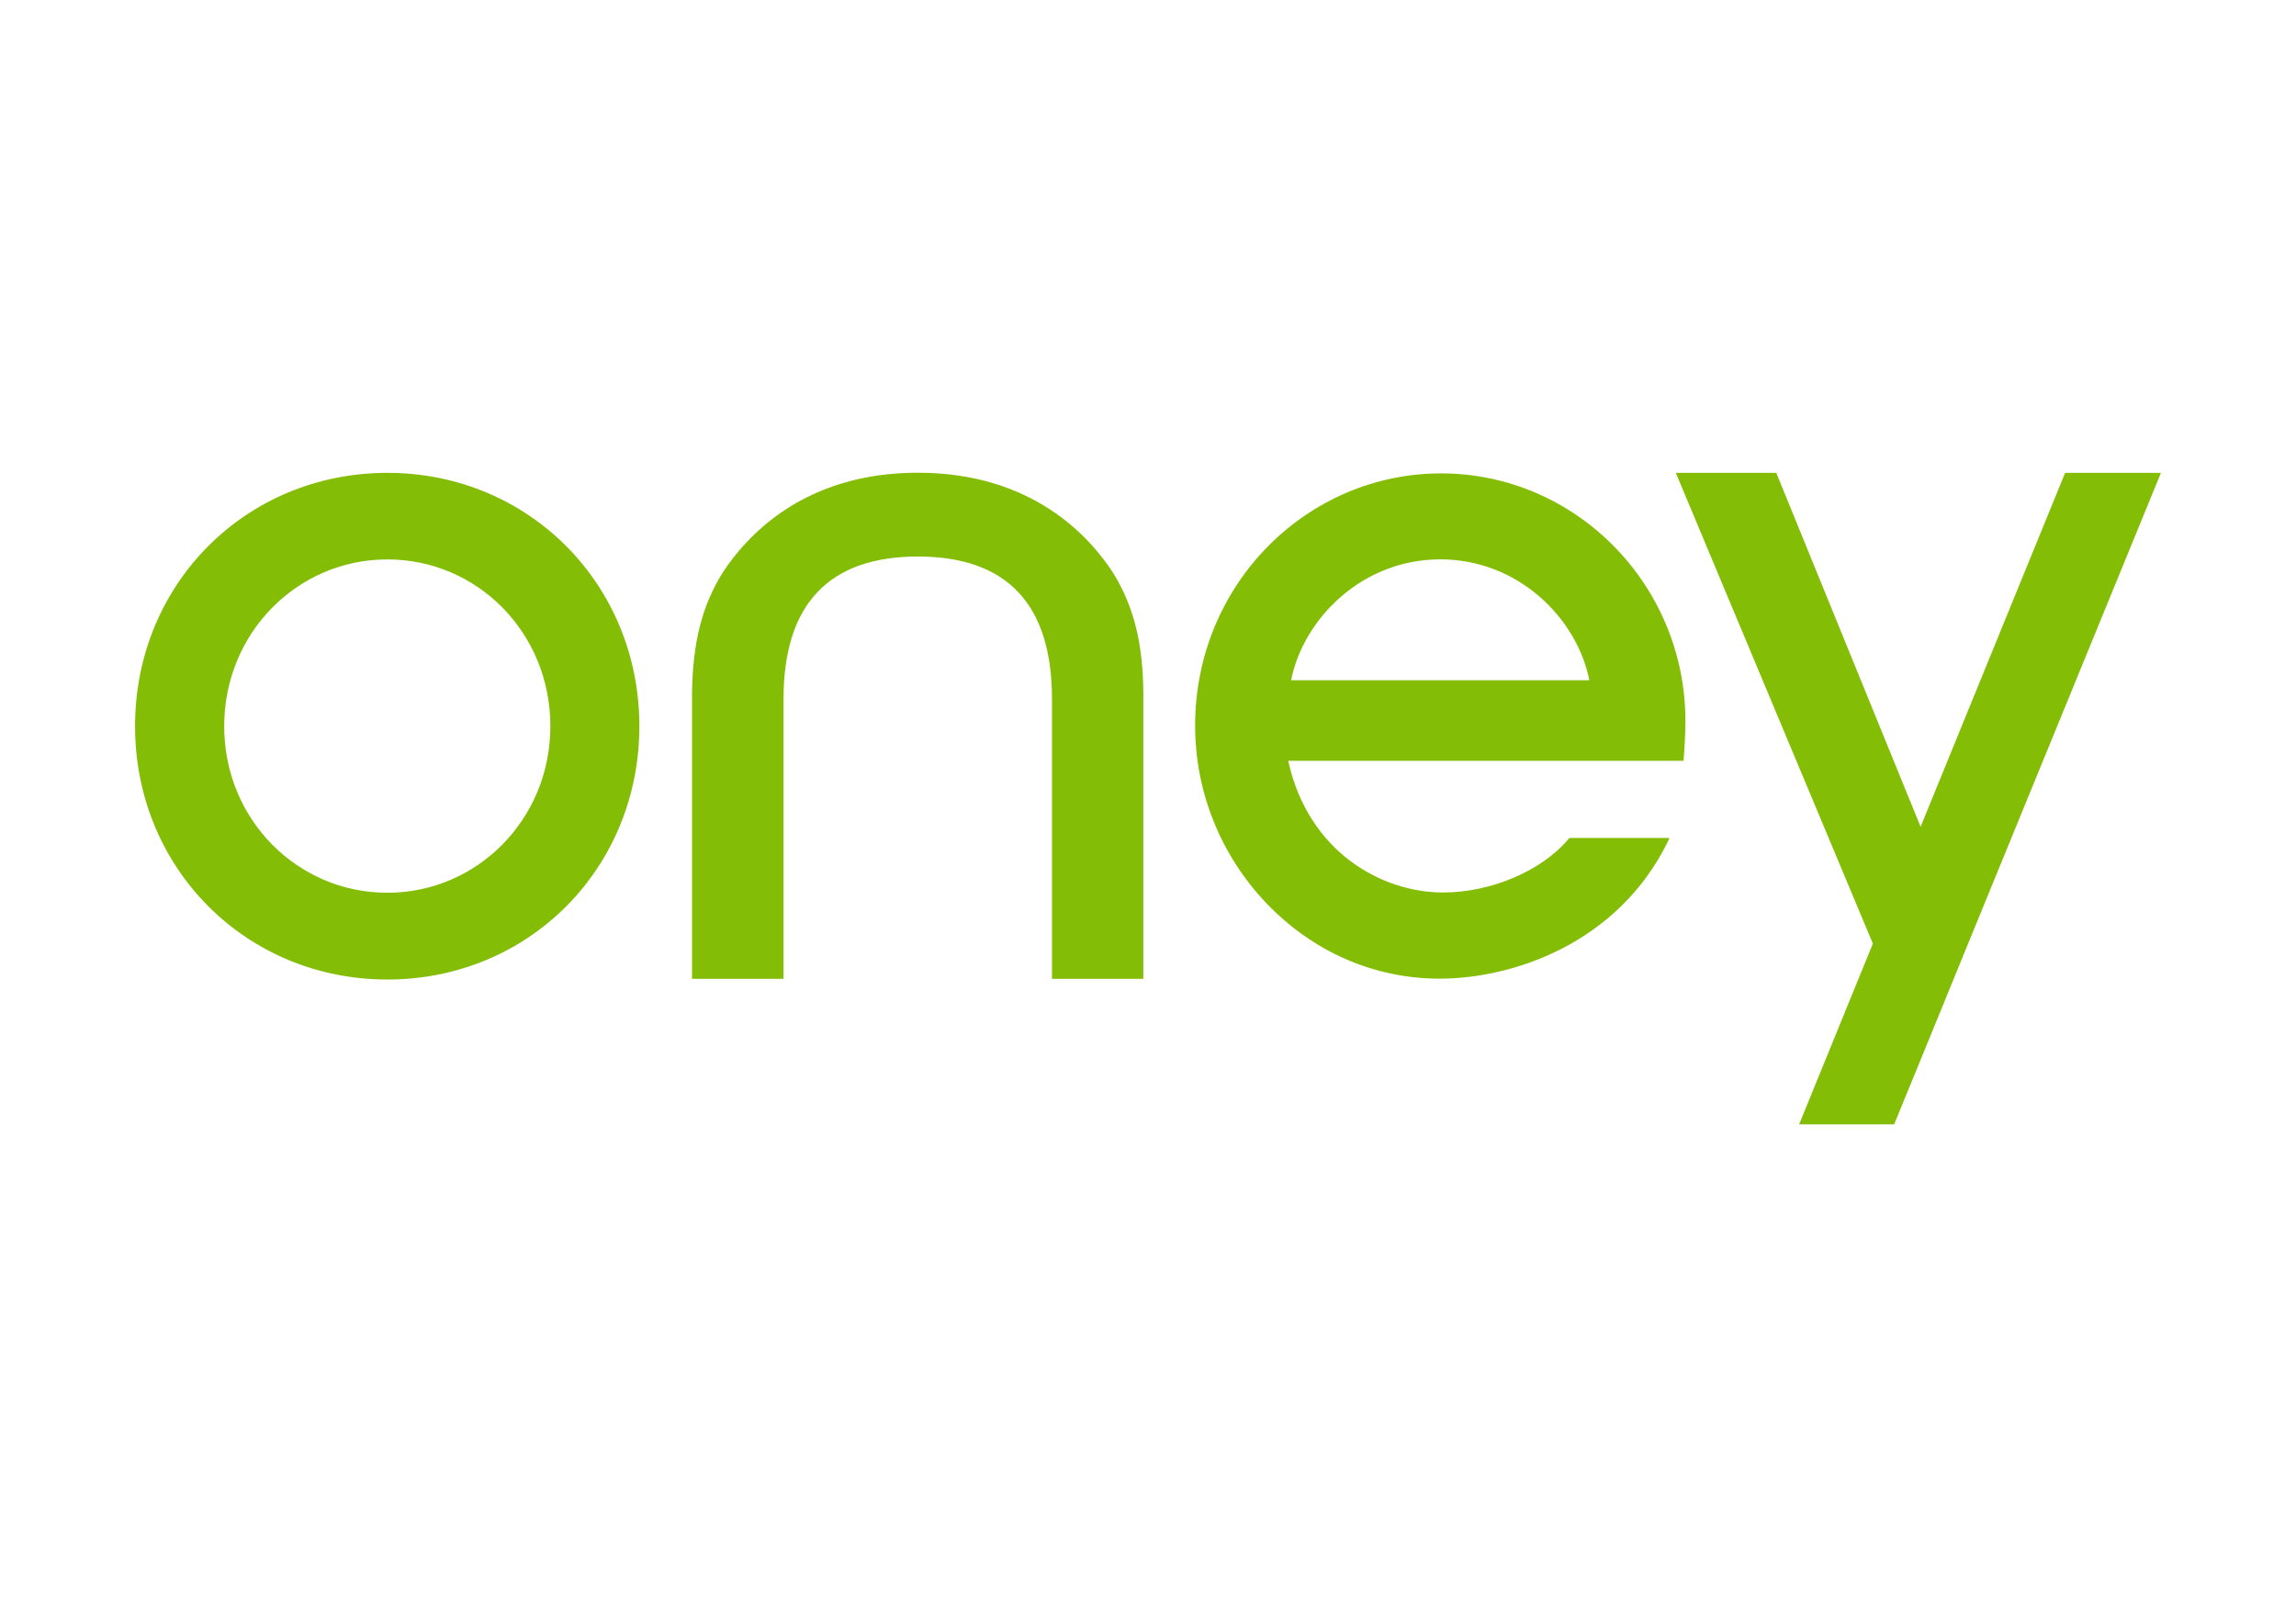 <svg width="34" height="24" viewBox="0 0 34 24" fill="none" xmlns="http://www.w3.org/2000/svg">
<rect width="34" height="24" fill="white"/>
<path d="M24.958 10.654C24.946 8.645 23.325 7.01 21.34 7.01C19.356 7.01 17.698 8.65 17.698 10.744C17.698 11.727 18.074 12.66 18.751 13.373C19.44 14.094 20.349 14.492 21.316 14.492C22.419 14.492 23.965 13.961 24.701 12.457C24.717 12.425 24.72 12.409 24.72 12.409H23.24L23.231 12.419C22.834 12.895 22.083 13.216 21.369 13.216C20.462 13.216 19.374 12.618 19.076 11.266H24.93C24.943 11.127 24.959 10.847 24.959 10.654H24.958V10.654ZM19.119 10.073C19.299 9.168 20.165 8.283 21.329 8.283C22.493 8.283 23.358 9.168 23.535 10.073H19.119V10.073ZM13.593 8.241C12.274 8.241 11.603 8.949 11.603 10.349V14.495H10.248V10.251C10.261 9.507 10.393 8.981 10.696 8.488C11.056 7.933 11.908 7 13.592 7C15.277 7 16.128 7.933 16.487 8.488C16.787 8.981 16.923 9.507 16.931 10.251V14.495H15.578V10.349C15.578 8.949 14.912 8.241 13.592 8.241M32 7.002L29.145 13.972L28.44 15.697L28.049 16.65H26.642L27.734 13.973L24.816 7.002H26.304L28.441 12.243L30.581 7.002H32V7.002ZM5.737 13.22C4.405 13.22 3.32 12.136 3.32 10.754C3.32 9.371 4.405 8.284 5.737 8.284C7.069 8.284 8.15 9.37 8.15 10.754C8.15 12.137 7.061 13.22 5.737 13.22M5.737 7.002C3.641 7.002 2 8.648 2 10.753C2 12.857 3.641 14.505 5.737 14.505C7.833 14.505 9.468 12.856 9.468 10.753C9.468 8.65 7.828 7.002 5.737 7.002Z" fill="#84BD06"/>
</svg>
